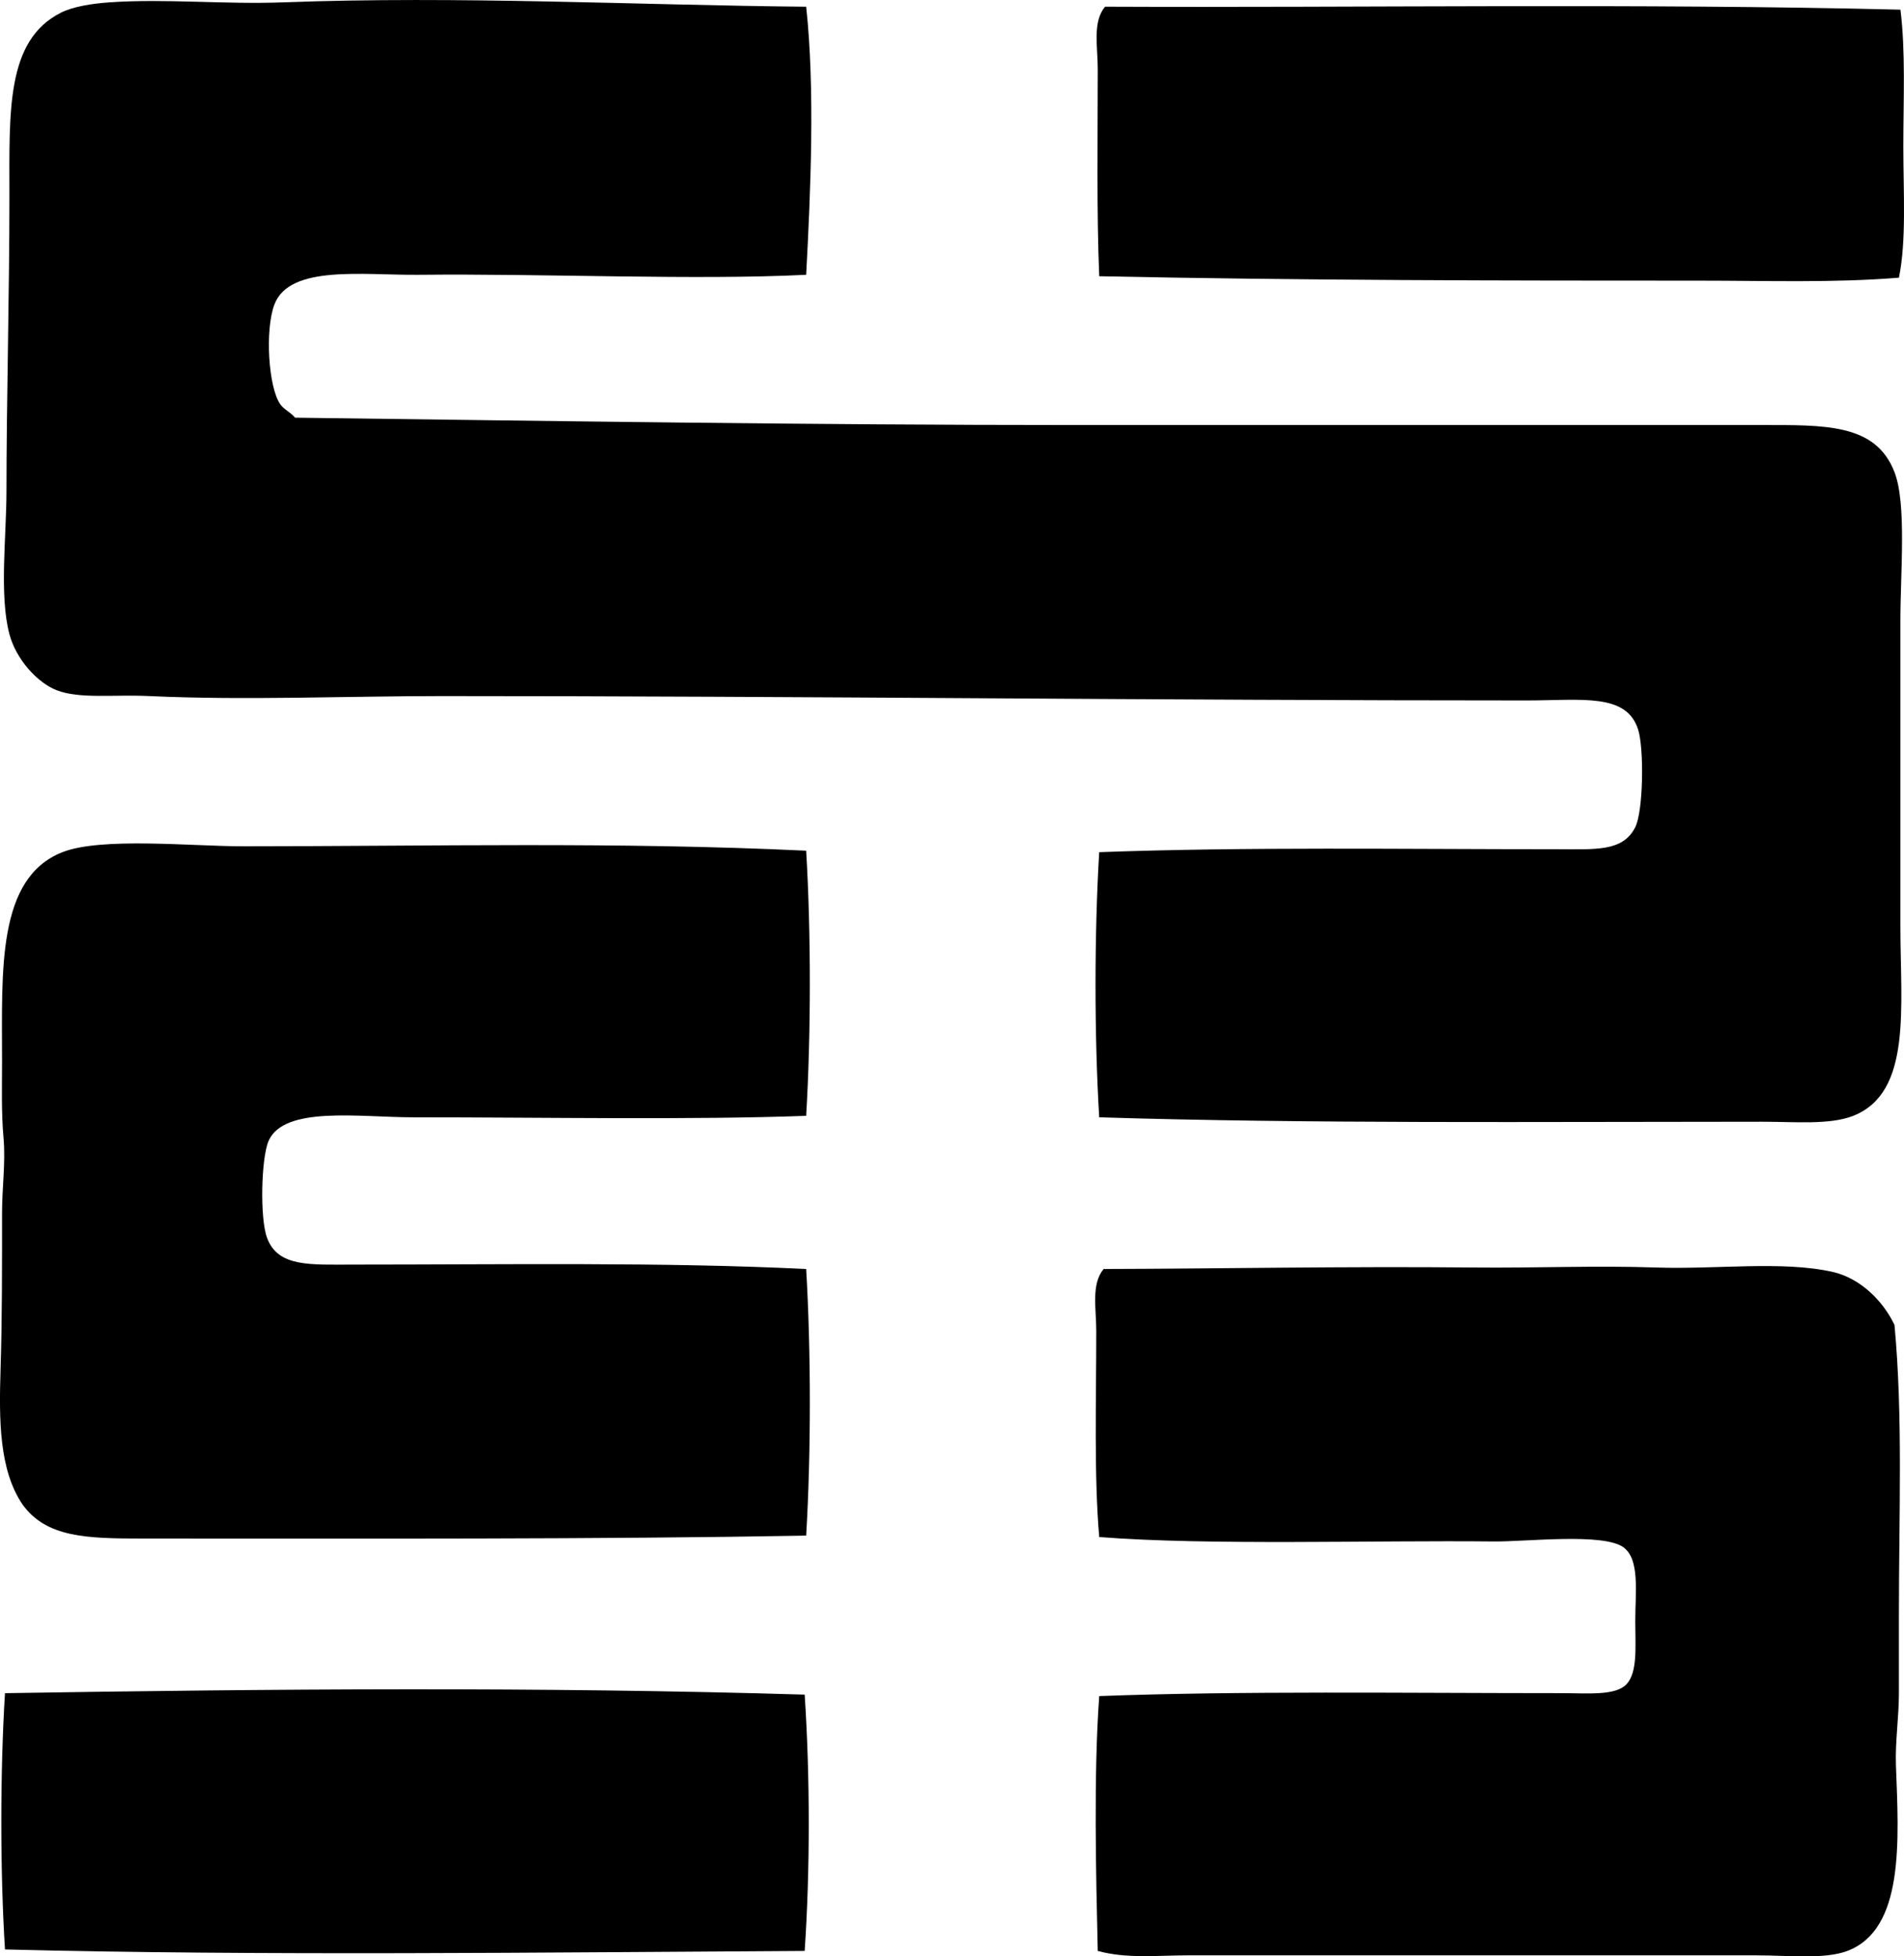 <?xml version="1.0" encoding="iso-8859-1"?>
<!-- Generator: Adobe Illustrator 19.2.0, SVG Export Plug-In . SVG Version: 6.00 Build 0)  -->
<svg version="1.1" xmlns="http://www.w3.org/2000/svg" xmlns:xlink="http://www.w3.org/1999/xlink" x="0px" y="0px"
	 viewBox="0 0 64.258 66.018" style="enable-background:new 0 0 64.258 66.018;" xml:space="preserve">
<g id="Michel_x5F_Olyff">
	<path style="fill-rule:evenodd;clip-rule:evenodd;" d="M27.207,0.227c0.302,2.743,0.15,6.265,0,9.046
		c-3.769,0.188-8.808-0.045-13.072,0c-1.858,0.02-4.353-0.348-4.871,0.994c-0.33,0.858-0.205,2.825,0.199,3.38
		c0.131,0.18,0.31,0.238,0.497,0.448c8.559,0.11,17.467,0.248,26.293,0.248c7.674,0,15.268,0,23.112,0
		c2.222,0,3.936-0.061,4.572,1.59c0.414,1.073,0.199,3.384,0.199,5.02c0,3.526,0,6.851,0,10.289c0,2.756,0.4,5.625-1.591,6.412
		c-0.791,0.312-1.961,0.199-3.082,0.199c-7.571,0-15.351,0.071-22.366-0.149c-0.166-2.753-0.165-6.193,0-8.947
		c4.979-0.182,10.239-0.099,15.458-0.099c1.287,0,2.216,0.091,2.634-0.746c0.274-0.549,0.296-2.643,0.1-3.281
		c-0.388-1.257-1.902-0.994-3.777-0.994c-12.299,0-24.405-0.148-36.582-0.148c-3.242,0-6.651,0.15-9.891,0
		c-1.223-0.057-2.351,0.104-3.131-0.199c-0.642-0.249-1.364-1.036-1.59-1.889c-0.349-1.317-0.1-3.312-0.1-4.821
		c0-2.976,0.1-6.702,0.1-9.94c0-2.884-0.122-5.276,1.74-6.213c0.4-0.202,1.039-0.307,1.64-0.348c1.902-0.131,3.881,0.075,5.865,0
		C15.483-0.144,21.507,0.174,27.207,0.227z"/>
	<path style="fill-rule:evenodd;clip-rule:evenodd;" d="M64.137,0.326c0.178,1.389,0.099,3.024,0.099,4.622
		c0,1.581,0.107,3.165-0.149,4.423c-2.217,0.179-4.452,0.1-6.71,0.1c-6.629,0-13.493-0.007-20.279-0.149
		c-0.09-2.151-0.05-4.681-0.05-7.008c0-0.738-0.183-1.585,0.249-2.088C46.017,0.265,55.268,0.108,64.137,0.326z"/>
	<path style="fill-rule:evenodd;clip-rule:evenodd;" d="M27.207,28.707c0.165,2.754,0.165,6.193,0,8.947
		c-3.813,0.142-8.883,0.05-13.271,0.05c-1.801,0-4.345-0.396-4.871,0.795c-0.249,0.565-0.302,2.614-0.05,3.28
		c0.375,0.988,1.447,0.895,2.933,0.895c5.092,0,10.466-0.088,15.259,0.149c0.165,2.77,0.166,6.227,0,8.997
		c-6.978,0.127-14.875,0.099-22.366,0.099c-1.933,0-3.27-0.036-4.076-1.143c-0.795-1.165-0.8-2.847-0.746-4.573
		c0.054-1.71,0.05-3.532,0.05-5.269c0-0.873,0.124-1.7,0.05-2.535c-0.077-0.864-0.05-1.702-0.05-2.584
		c0-3.06-0.182-6.186,2.038-7.058c1.311-0.515,4.374-0.199,6.064-0.199C14.738,28.558,20.761,28.404,27.207,28.707z"/>
	<path style="fill-rule:evenodd;clip-rule:evenodd;" d="M37.048,65.835c-0.059-2.552-0.142-5.968,0.05-8.599
		c4.719-0.18,10.394-0.1,15.557-0.1c0.929,0,1.852,0.096,2.236-0.298c0.384-0.412,0.298-1.272,0.298-2.137
		c0-0.98,0.16-2.075-0.397-2.485c-0.676-0.497-3.289-0.188-4.374-0.199c-4.107-0.043-9.607,0.14-13.32-0.149
		c-0.179-2.063-0.1-4.653-0.1-6.958c0-0.743-0.178-1.577,0.249-2.088c3.756-0.008,8.248-0.094,12.476-0.05
		c2.07,0.022,4.121-0.07,6.163,0c2.028,0.07,4.268-0.234,5.964,0.149c0.936,0.212,1.704,0.981,2.087,1.79
		c0.288,3.093,0.149,6.317,0.149,9.841c0,0.825,0,1.709,0,2.584c0,0.821-0.129,1.642-0.1,2.436c0.095,2.54,0.292,5.531-1.64,6.263
		c-0.767,0.29-1.98,0.149-3.082,0.149c-6.43,0.001-12.826,0-19.186,0C39.069,65.984,38.028,66.104,37.048,65.835z"/>
	<path style="fill-rule:evenodd;clip-rule:evenodd;" d="M27.157,57.186c0.183,2.776,0.184,5.923,0,8.649
		c-8.8,0.048-18.309,0.17-26.989-0.05c-0.166-2.654-0.164-5.994,0-8.648C9.188,56.991,18.304,56.919,27.157,57.186z"/>
</g>
<g id="Layer_1">
</g>
</svg>
